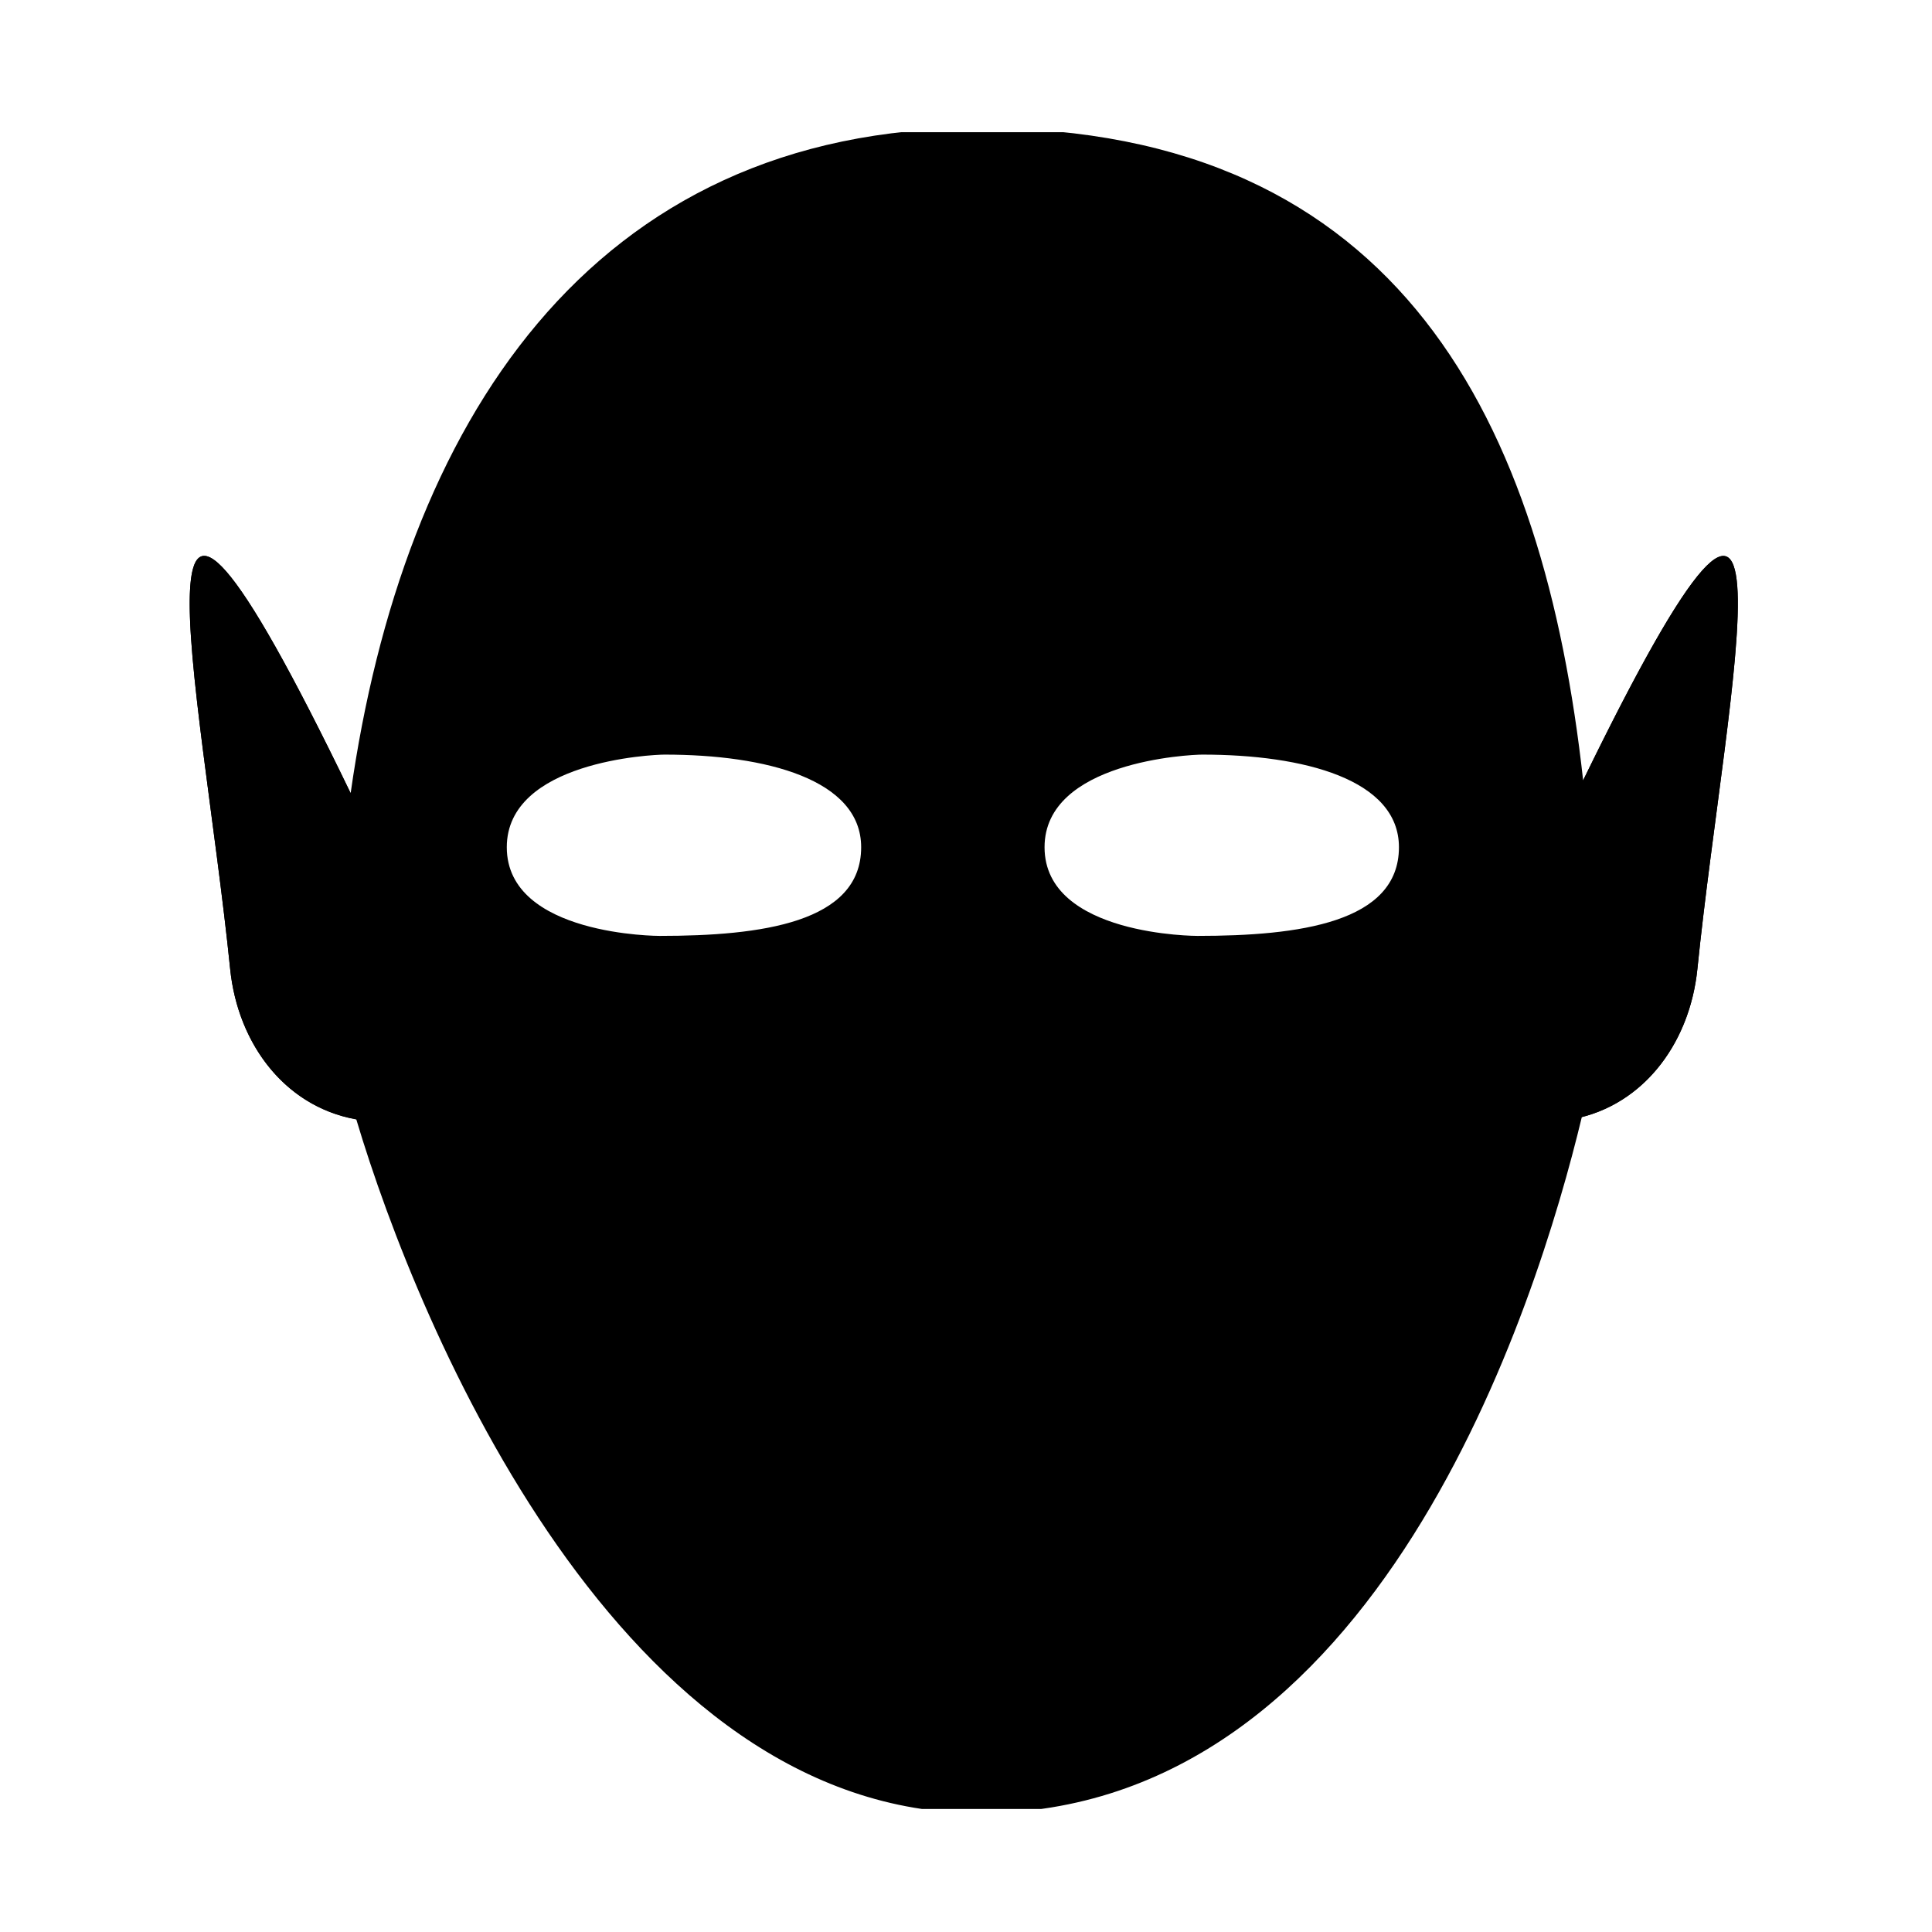 <svg xmlns="http://www.w3.org/2000/svg" version="1.1" xmlns:xlink="http://www.w3.org/1999/xlink" xmlns:svgjs="http://svgjs.dev/svgjs" width="128" height="128" viewBox="0 0 128 128"><g transform="matrix(0.805,0,0,0.805,12.333,8.758)"><svg viewBox="0 0 88 95" data-background-color="#282634" preserveAspectRatio="xMidYMid meet" height="138" width="128" xmlns="http://www.w3.org/2000/svg" xmlns:xlink="http://www.w3.org/1999/xlink"><g id="tight-bounds" transform="matrix(1,0,0,1,0.143,-0.24)"><svg viewBox="0 0 87.714 95.481" height="95.481" width="87.714"><g><svg viewBox="0 0 87.714 95.481" height="95.481" width="87.714"><g><svg viewBox="0 0 87.714 95.481" height="95.481" width="87.714"><g id="textblocktransform"><svg viewBox="0 0 87.714 95.481" height="95.481" width="87.714" id="textblock"><g><svg viewBox="0 0 87.714 95.481" height="95.481" width="87.714"><g><svg viewBox="0 0 87.714 95.481" height="95.481" width="87.714"><g><svg xmlns="http://www.w3.org/2000/svg" xmlns:xlink="http://www.w3.org/1999/xlink" version="1.1" x="0" y="0" viewBox="6 1 88.742 96.6" enable-background="new 0 0 100 100" xml:space="preserve" height="95.481" width="87.714" class="icon-icon-0" data-fill-palette-color="accent" id="icon-0"><path d="M85.873 38.396C83.612 17.955 75.479 1 51.266 1c-22.438 0-33.062 17.143-36.04 38.131C1.523 10.767 6.68 33.056 8.319 49.207c0.436 4.291 3.146 7.887 7.228 8.614C19.153 69.923 30.752 97.6 51.266 97.6c22.842 0 31.951-29.161 34.532-39.906 3.744-0.959 6.211-4.41 6.624-8.486C94.047 33.199 99.124 11.172 85.873 38.396zM32.942 47.312c0 0-8.766 0.013-8.766-5.082 0-4.917 8.318-5.31 9.048-5.31 5.81 0 11.265 1.421 11.265 5.31C44.489 46.558 38.75 47.312 32.942 47.312zM63.766 47.312c0 0-8.765 0.013-8.765-5.082 0-4.917 8.318-5.31 9.048-5.31 5.811 0 11.266 1.421 11.266 5.31C75.314 46.558 69.574 47.312 63.766 47.312z" fill="#000000" data-fill-palette-color="accent"></path><path d="M15.897 40.531c-14.54-30.479-9.244-7.733-7.578 8.676 0.448 4.414 3.3 8.102 7.578 8.679V40.531z" fill="#000000" data-fill-palette-color="accent"></path><path d="M15.417 48.719c-7.432-15.576-4.725-3.953-3.873 4.435 0.229 2.256 1.687 4.139 3.873 4.434V48.719z" fill="#000000" data-fill-palette-color="accent"></path><path fill="#000000" d="M15.417 48.719c-7.432-15.576-4.725-3.953-3.873 4.435 0.229 2.256 1.687 4.139 3.873 4.434V48.719z" data-fill-palette-color="accent"></path><path d="M84.844 40.531c14.541-30.479 9.244-7.733 7.578 8.676-0.447 4.414-3.299 8.102-7.578 8.679V40.531z" fill="#000000" data-fill-palette-color="accent"></path><path d="M85.326 48.719c7.431-15.576 4.724-3.953 3.872 4.435-0.229 2.256-1.686 4.139-3.872 4.434V48.719z" fill="#000000" data-fill-palette-color="accent"></path><path fill="#000000" d="M85.326 48.719c7.431-15.576 4.724-3.953 3.872 4.435-0.229 2.256-1.686 4.139-3.872 4.434V48.719z" data-fill-palette-color="accent"></path><path d="M26.224 11.12" fill="#000000" data-fill-palette-color="accent"></path><path d="M84.362 19.399" fill="#000000" data-fill-palette-color="accent"></path></svg></g></svg></g></svg></g></svg></g></svg></g><g></g></svg></g><defs></defs></svg><rect width="87.714" height="95.481" fill="none" stroke="none" visibility="hidden"></rect></g></svg></g></svg>